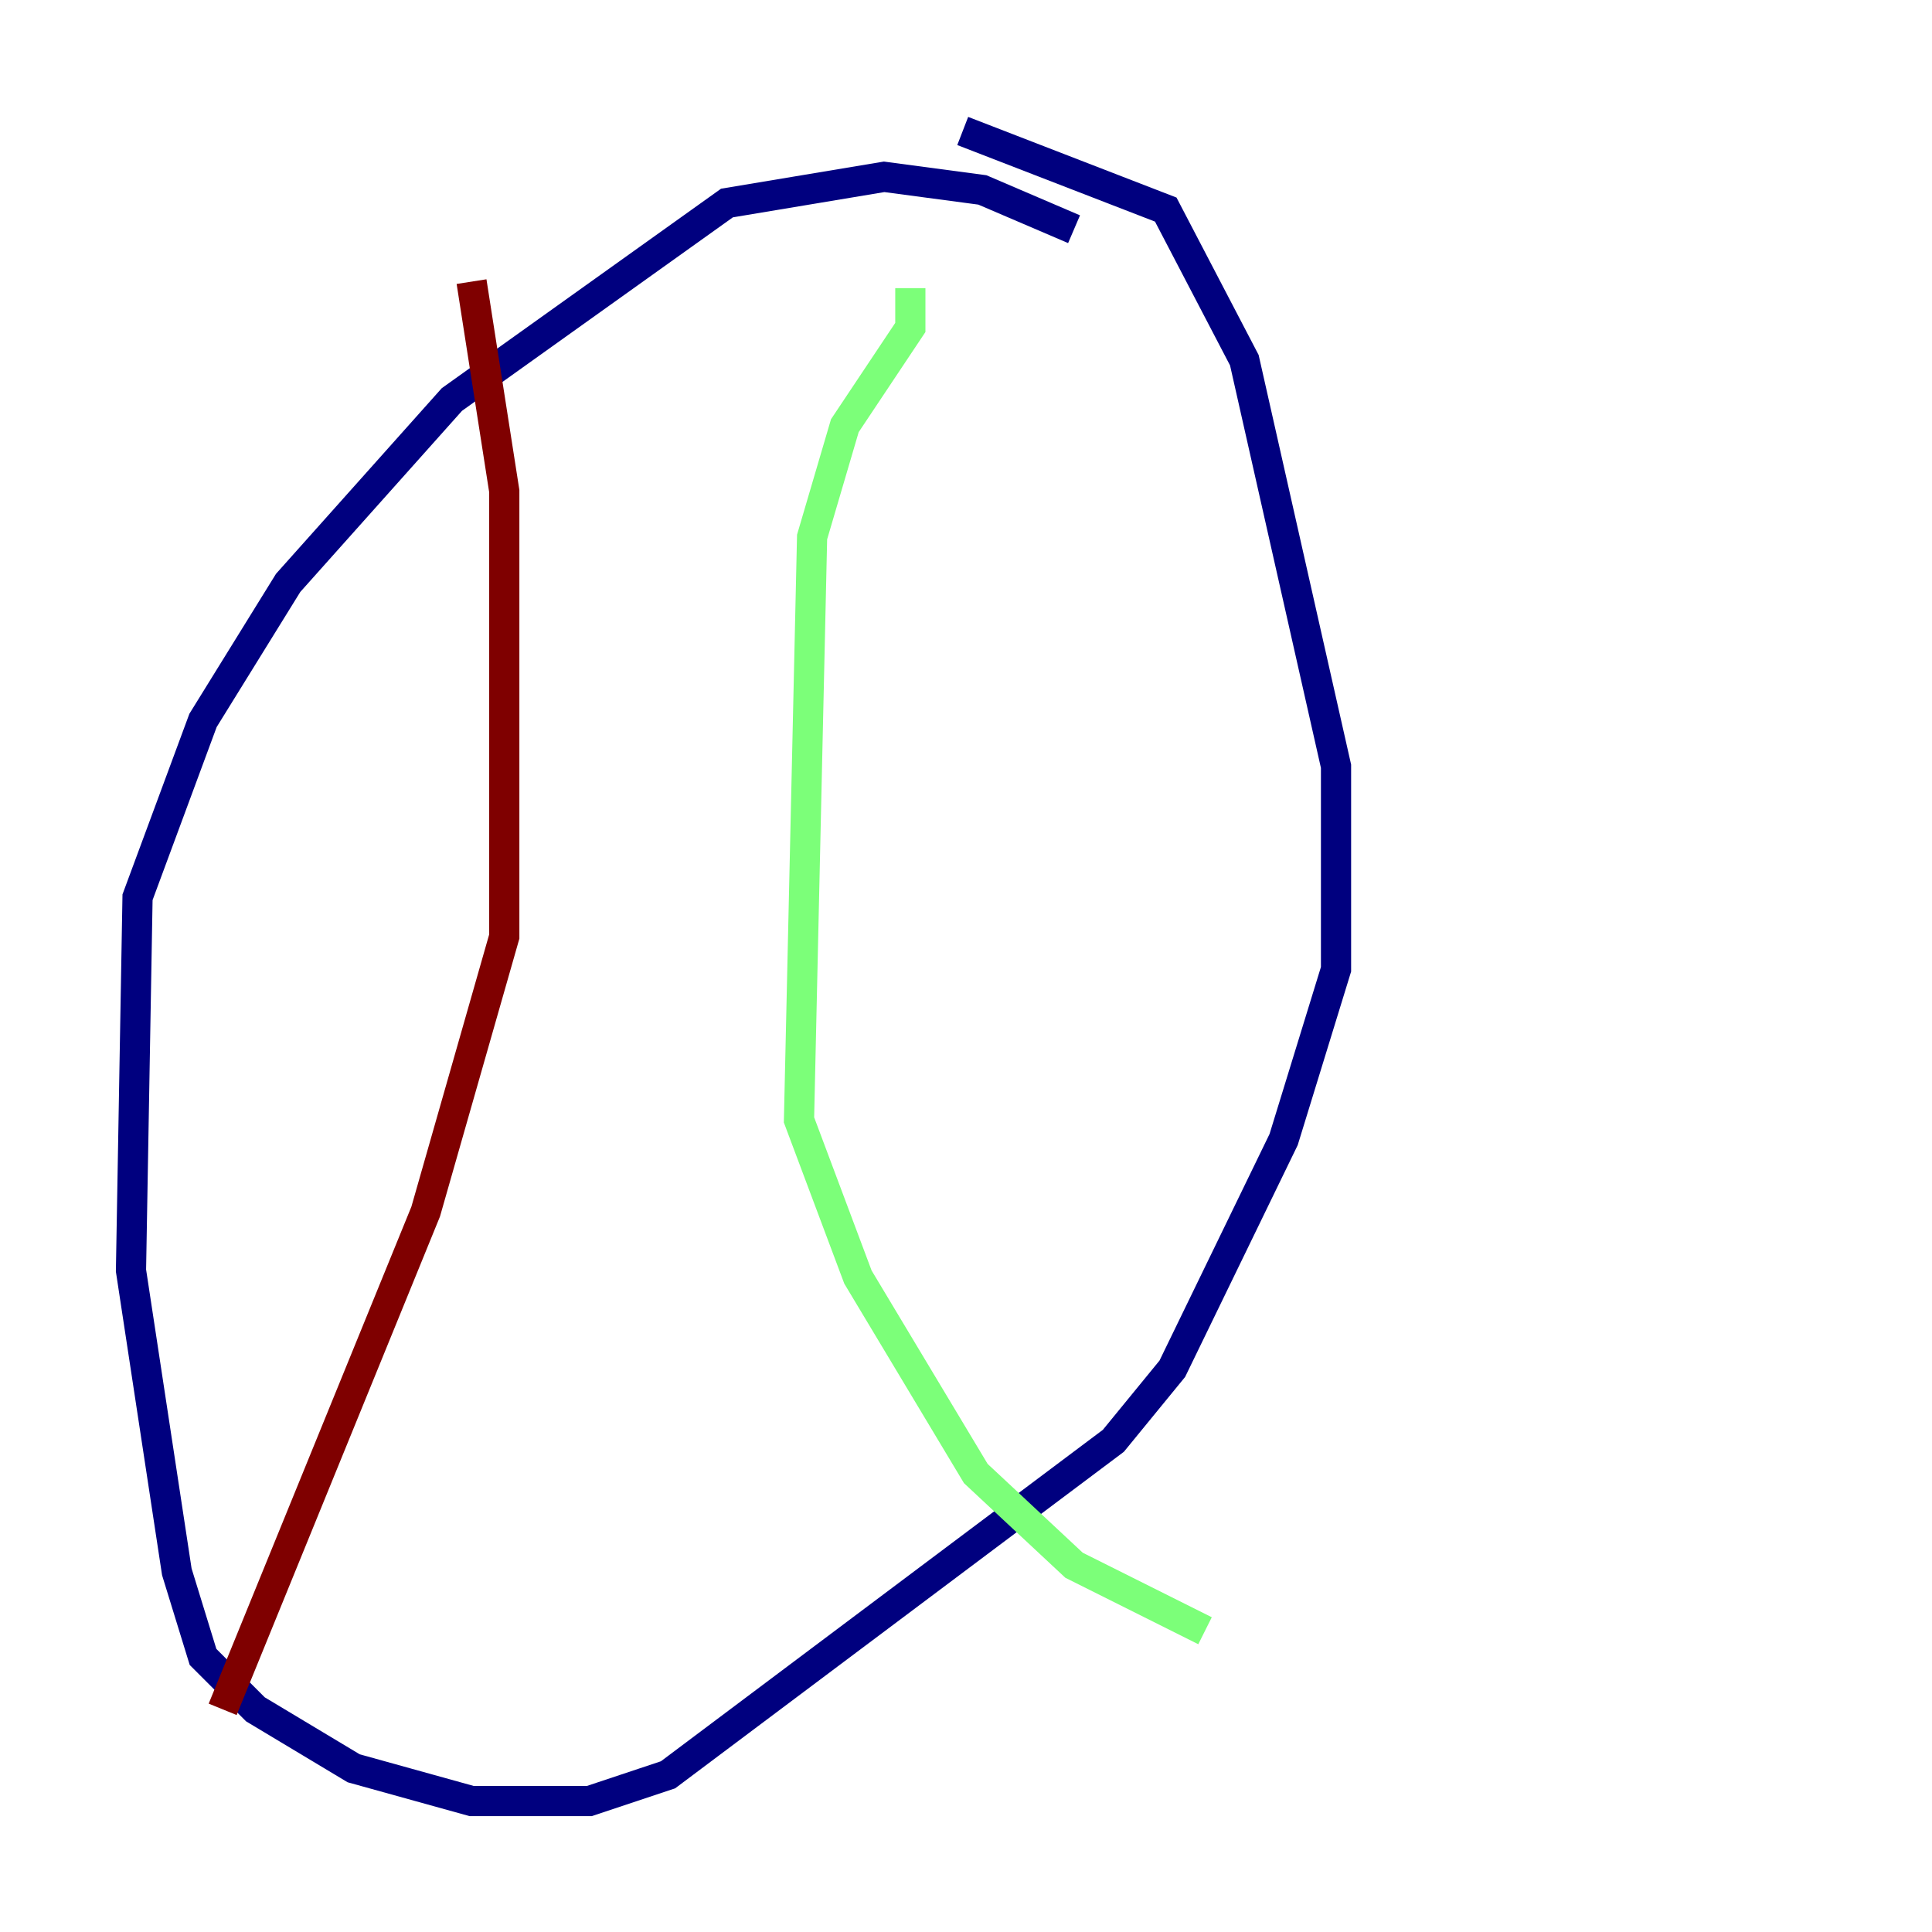 <?xml version="1.0" encoding="utf-8" ?>
<svg baseProfile="tiny" height="128" version="1.2" viewBox="0,0,128,128" width="128" xmlns="http://www.w3.org/2000/svg" xmlns:ev="http://www.w3.org/2001/xml-events" xmlns:xlink="http://www.w3.org/1999/xlink"><defs /><polyline fill="none" points="71.159,15.186 65.085,12.583 58.576,11.715 48.163,13.451 29.939,26.468 19.091,38.617 13.451,47.729 9.112,59.444 8.678,84.176 11.715,104.136 13.451,109.776 16.922,113.248 23.43,117.153 31.241,119.322 39.051,119.322 44.258,117.586 73.763,95.458 77.668,90.685 85.044,75.498 88.515,64.217 88.515,50.766 82.441,23.864 77.234,13.885 63.783,8.678" stroke="#00007f" stroke-width="2" /><polyline fill="none" points="60.312,19.091 60.312,21.695 55.973,28.203 53.803,35.58 52.936,74.197 56.841,84.61 64.651,97.627 71.159,103.702 79.837,108.041" stroke="#7cff79" stroke-width="2" /><polyline fill="none" points="31.241,18.658 33.41,32.542 33.41,62.047 28.203,80.271 14.752,113.248" stroke="#7f0000" stroke-width="2" /></svg>